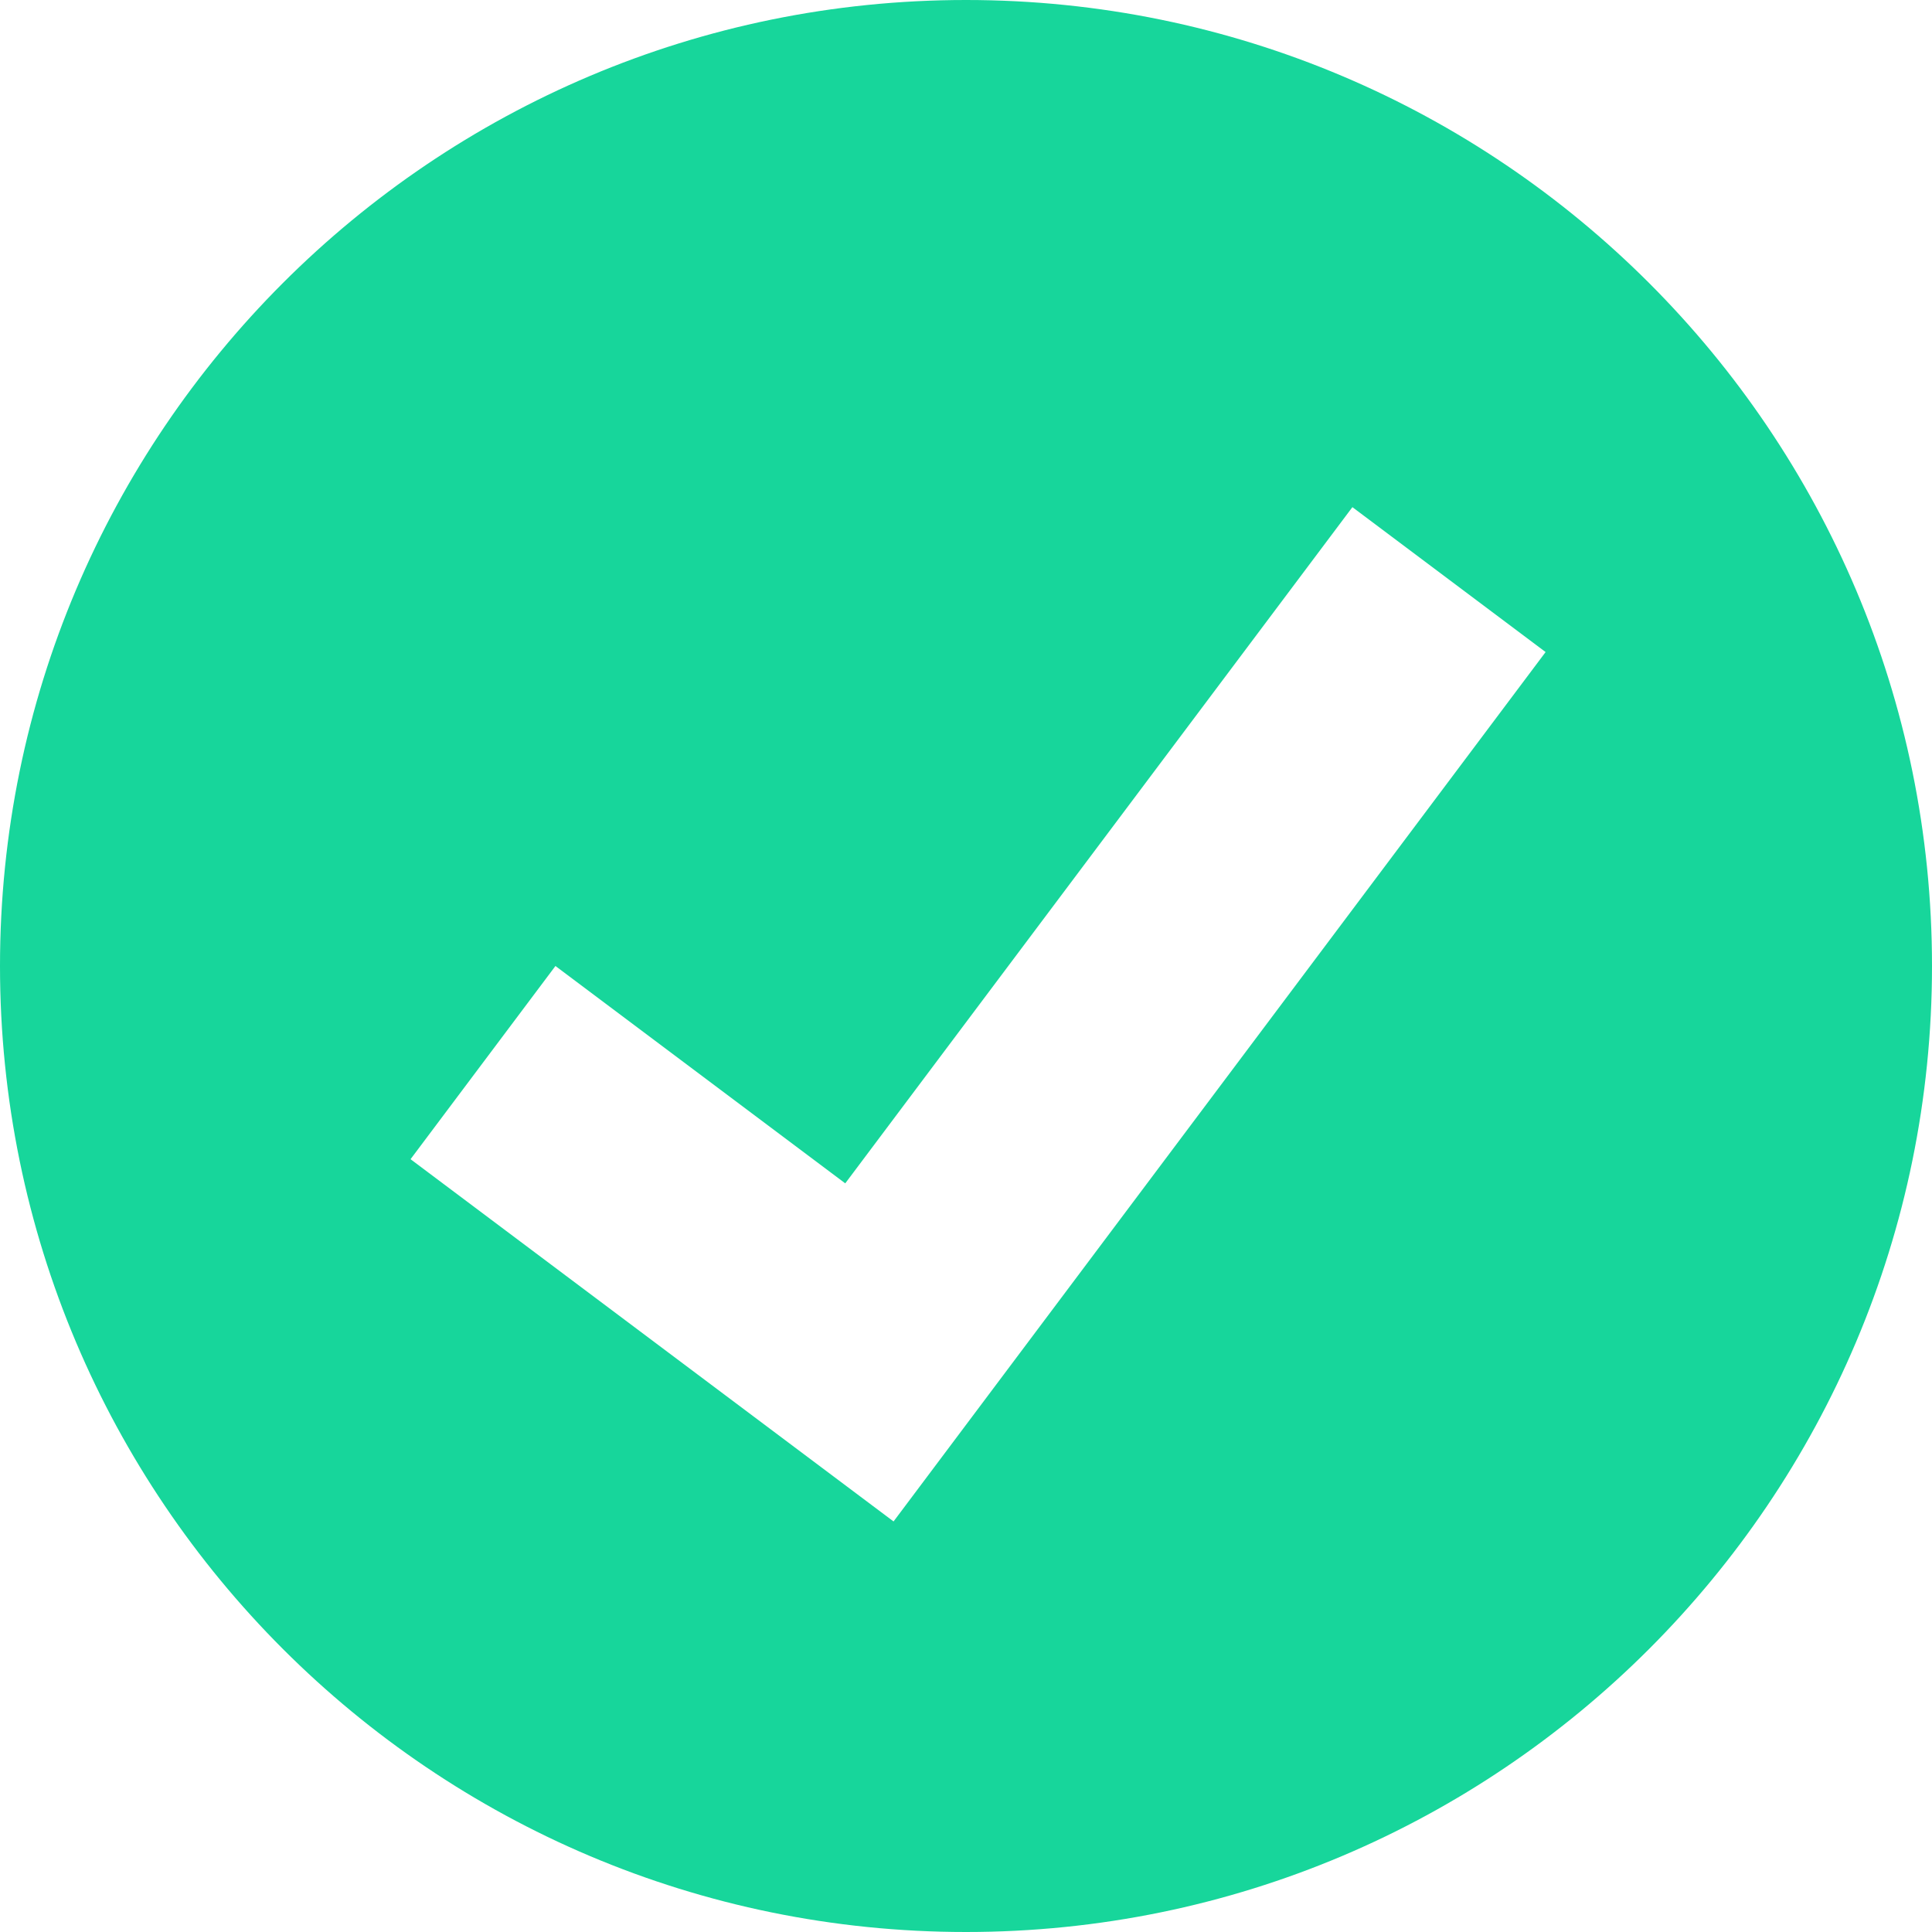 <?xml version="1.0" encoding="UTF-8"?>
<svg width="14px" height="14px" viewBox="0 0 14 14" version="1.1" xmlns="http://www.w3.org/2000/svg" xmlns:xlink="http://www.w3.org/1999/xlink">
    <!-- Generator: Sketch 48.1 (47250) - http://www.bohemiancoding.com/sketch -->
    <title>Indicator/Complete</title>
    <desc>Created with Sketch.</desc>
    <defs></defs>
    <g id="Elements/In-Progress/Andrew" stroke="none" stroke-width="1" fill="none" fill-rule="evenodd" transform="translate(-287, -536)">
        <g id="Indicator/Complete" transform="translate(287, 536)" fill="#17D69B">
            <g id="Complete">
                <path d="M6.475,11.025 L2.975,8.4 L4.025,7 L6.125,8.575 L9.8,3.675 L11.2,4.725 L6.475,11.025 Z M7,0 C3.134,0 0,3.135 0,7 C0,10.865 3.134,14 7,14 C10.866,14 14,10.865 14,7 C14,3.135 10.866,0 7,0 L7,0 Z" id="Fill-49"></path>
            </g>
        </g>
    </g>
</svg>